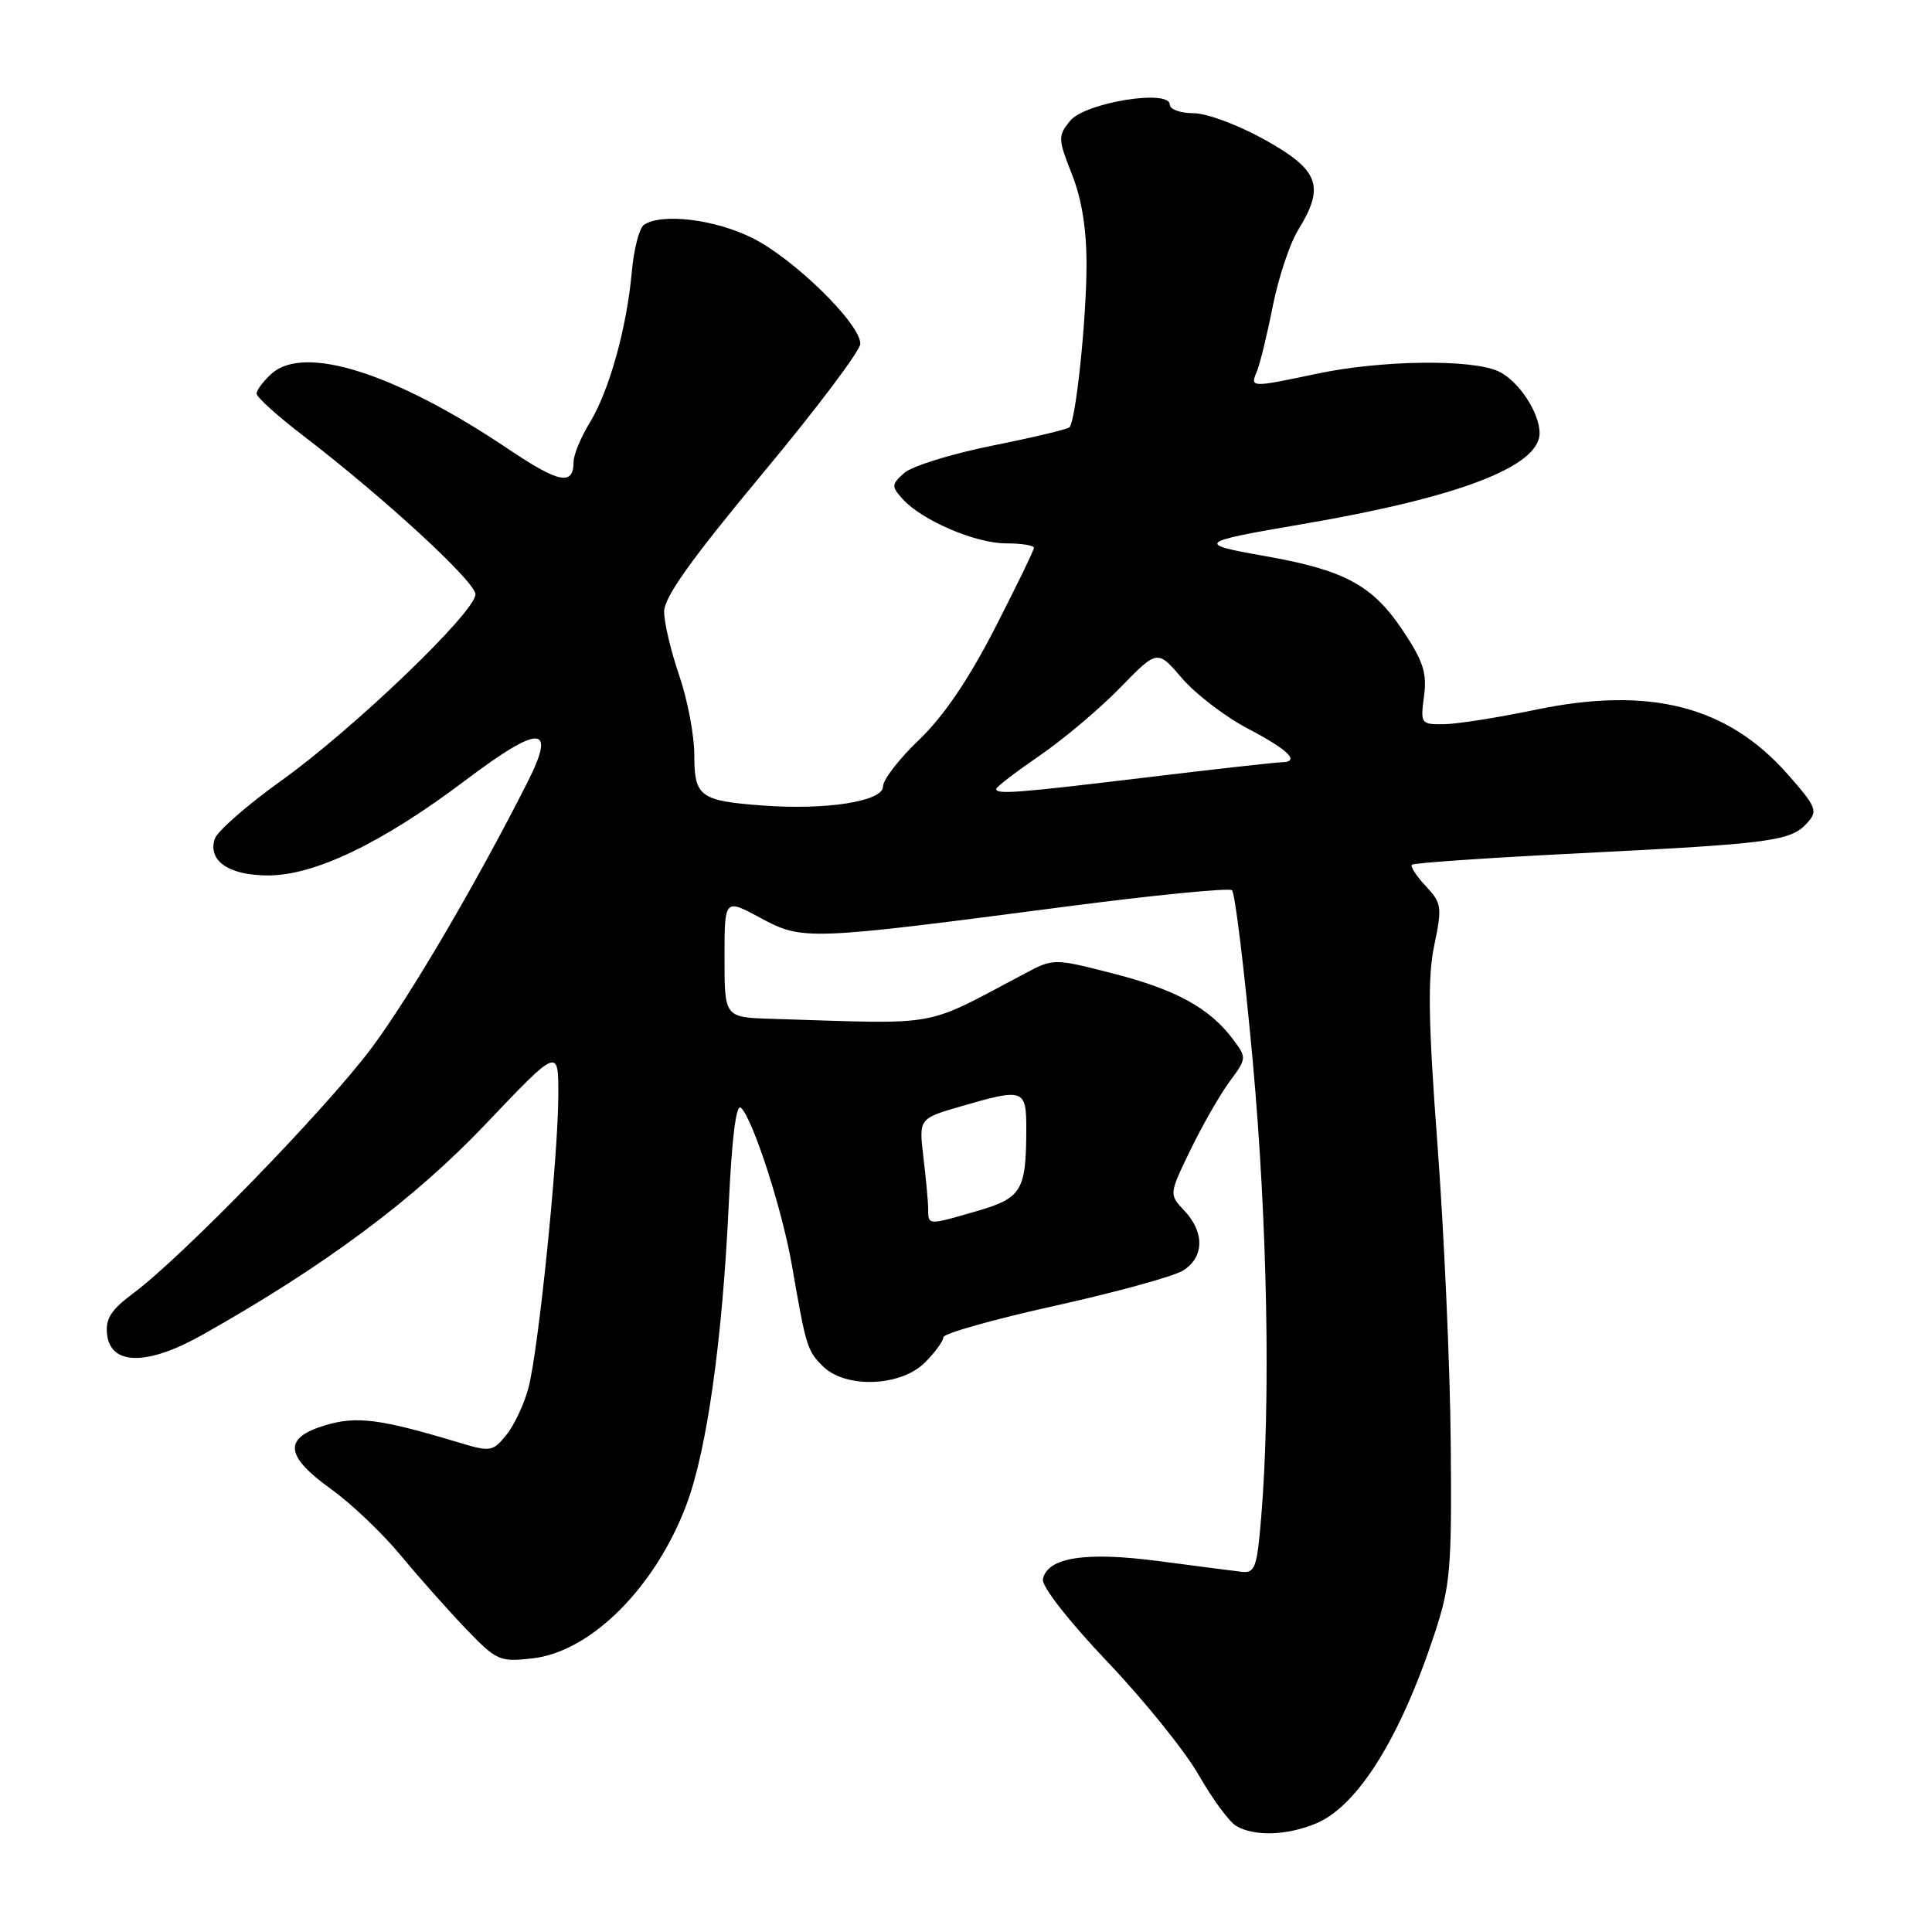 <?xml version="1.0" encoding="UTF-8" standalone="no"?>
<!DOCTYPE svg PUBLIC "-//W3C//DTD SVG 1.1//EN" "http://www.w3.org/Graphics/SVG/1.1/DTD/svg11.dtd" >
<svg xmlns="http://www.w3.org/2000/svg" xmlns:xlink="http://www.w3.org/1999/xlink" version="1.1" viewBox="0 0 256 256">
 <g >
 <path fill="currentColor"
d=" M 174.40 241.61 C 179.89 239.31 185.54 230.28 190.08 216.50 C 192.19 210.11 192.38 207.89 192.23 191.17 C 192.14 181.08 191.35 163.37 190.48 151.79 C 189.25 135.37 189.16 129.56 190.04 125.29 C 191.11 120.17 191.03 119.67 188.92 117.41 C 187.68 116.09 186.85 114.81 187.09 114.58 C 187.33 114.34 197.42 113.65 209.51 113.05 C 234.73 111.79 237.29 111.45 239.45 109.06 C 240.91 107.45 240.71 106.95 236.89 102.61 C 228.89 93.52 218.58 90.89 203.41 94.06 C 198.51 95.08 193.08 95.94 191.35 95.96 C 188.27 96.00 188.20 95.90 188.69 92.25 C 189.10 89.18 188.59 87.60 185.85 83.50 C 181.83 77.51 178.16 75.53 167.49 73.66 C 158.41 72.06 158.71 71.81 172.50 69.46 C 193.27 65.92 204.00 61.82 204.00 57.40 C 204.00 54.64 201.17 50.40 198.53 49.19 C 194.94 47.56 182.97 47.72 174.50 49.52 C 165.74 51.37 165.63 51.37 166.53 49.25 C 166.94 48.29 167.89 44.40 168.64 40.61 C 169.39 36.82 170.91 32.27 172.00 30.49 C 175.59 24.69 174.81 22.55 167.65 18.55 C 164.12 16.58 159.91 15.00 158.15 15.00 C 156.42 15.00 155.00 14.49 155.00 13.86 C 155.00 11.76 143.75 13.60 141.79 16.01 C 140.17 18.01 140.18 18.39 142.04 23.10 C 143.36 26.46 143.99 30.41 143.97 35.29 C 143.93 42.67 142.54 55.79 141.71 56.62 C 141.45 56.88 136.83 57.98 131.43 59.06 C 126.03 60.15 120.80 61.78 119.80 62.68 C 118.11 64.21 118.10 64.45 119.62 66.14 C 122.19 68.97 129.26 72.00 133.32 72.00 C 135.34 72.00 137.00 72.26 137.00 72.59 C 137.00 72.91 134.66 77.73 131.80 83.30 C 128.32 90.08 125.00 94.95 121.80 98.01 C 119.16 100.52 117.00 103.32 117.00 104.22 C 117.00 106.19 109.50 107.37 101.00 106.73 C 92.74 106.11 92.00 105.56 92.00 100.05 C 92.00 97.44 91.10 92.70 90.00 89.50 C 88.90 86.30 88.00 82.50 88.00 81.05 C 88.00 79.14 91.57 74.13 101.00 62.80 C 108.15 54.22 114.00 46.45 114.00 45.55 C 114.00 42.90 105.22 34.29 99.70 31.54 C 94.75 29.07 87.78 28.21 85.35 29.77 C 84.72 30.17 83.99 32.98 83.72 36.00 C 83.05 43.46 80.73 51.77 78.15 56.00 C 76.97 57.92 76.01 60.26 76.00 61.19 C 76.00 64.41 74.09 64.03 67.31 59.47 C 52.35 49.42 40.31 45.60 35.97 49.53 C 34.89 50.51 34.00 51.69 34.00 52.16 C 34.00 52.62 36.79 55.14 40.20 57.75 C 50.96 66.00 63.00 77.09 63.00 78.75 C 63.00 81.09 46.84 96.60 37.27 103.44 C 32.74 106.68 28.77 110.16 28.45 111.17 C 27.52 114.08 30.34 116.00 35.54 116.00 C 41.73 116.00 50.71 111.67 61.72 103.36 C 71.59 95.92 73.77 96.01 69.87 103.70 C 63.04 117.18 54.25 132.16 49.19 138.92 C 43.22 146.91 24.15 166.54 17.69 171.34 C 14.69 173.58 13.95 174.74 14.19 176.84 C 14.67 180.94 19.54 180.97 26.77 176.90 C 43.01 167.76 54.82 158.97 64.32 148.98 C 74.00 138.80 74.00 138.80 73.98 145.15 C 73.95 153.46 71.34 179.02 70.01 183.95 C 69.44 186.07 68.13 188.86 67.09 190.14 C 65.30 192.35 64.98 192.40 60.85 191.16 C 50.41 188.01 47.27 187.60 43.08 188.86 C 37.51 190.53 37.73 192.90 43.85 197.30 C 46.52 199.21 50.68 203.17 53.10 206.10 C 55.52 209.02 59.41 213.40 61.75 215.84 C 65.81 220.06 66.20 220.24 70.57 219.74 C 78.31 218.87 86.87 210.30 90.98 199.32 C 93.67 192.14 95.72 177.59 96.56 159.66 C 96.99 150.54 97.55 146.15 98.20 146.80 C 99.82 148.42 103.65 160.29 104.93 167.65 C 106.82 178.53 106.95 178.95 109.03 181.03 C 112.01 184.01 119.34 183.75 122.55 180.55 C 123.90 179.20 125.00 177.69 125.00 177.19 C 125.00 176.70 131.64 174.83 139.75 173.03 C 147.86 171.23 155.51 169.13 156.75 168.36 C 159.56 166.61 159.64 163.31 156.95 160.44 C 154.89 158.26 154.89 158.26 157.75 152.35 C 159.33 149.10 161.66 145.03 162.93 143.31 C 165.20 140.24 165.21 140.15 163.37 137.70 C 160.27 133.57 155.82 131.13 147.51 129.00 C 139.61 126.98 139.61 126.98 135.81 128.99 C 122.02 136.27 125.16 135.70 102.25 135.00 C 96.00 134.81 96.00 134.81 96.00 126.93 C 96.00 119.06 96.00 119.06 100.75 121.62 C 106.33 124.64 106.97 124.61 141.00 120.16 C 152.82 118.61 162.83 117.63 163.24 117.96 C 163.65 118.30 164.88 128.46 165.99 140.54 C 167.94 161.95 168.39 185.66 167.12 201.00 C 166.56 207.74 166.30 208.48 164.50 208.27 C 163.40 208.14 158.45 207.50 153.50 206.85 C 143.80 205.57 138.75 206.37 138.19 209.27 C 138.01 210.19 141.65 214.84 146.73 220.19 C 151.61 225.31 157.06 232.08 158.86 235.24 C 160.66 238.39 162.89 241.42 163.82 241.96 C 166.23 243.36 170.54 243.22 174.40 241.61 Z  M 122.99 160.25 C 122.99 159.29 122.70 156.19 122.36 153.36 C 121.75 148.22 121.75 148.22 127.28 146.61 C 135.71 144.16 136.00 144.26 135.99 149.75 C 135.96 157.77 135.37 158.75 129.49 160.46 C 122.92 162.37 123.00 162.37 122.99 160.25 Z  M 132.00 104.54 C 132.00 104.28 134.59 102.30 137.75 100.13 C 140.91 97.96 145.72 93.91 148.43 91.12 C 153.36 86.06 153.36 86.06 156.63 89.88 C 158.43 91.98 162.40 95.01 165.45 96.60 C 170.80 99.40 172.36 100.99 169.75 101.01 C 169.06 101.01 161.07 101.91 152.00 103.00 C 134.67 105.09 132.00 105.29 132.00 104.54 Z "/>
</g>
</svg>